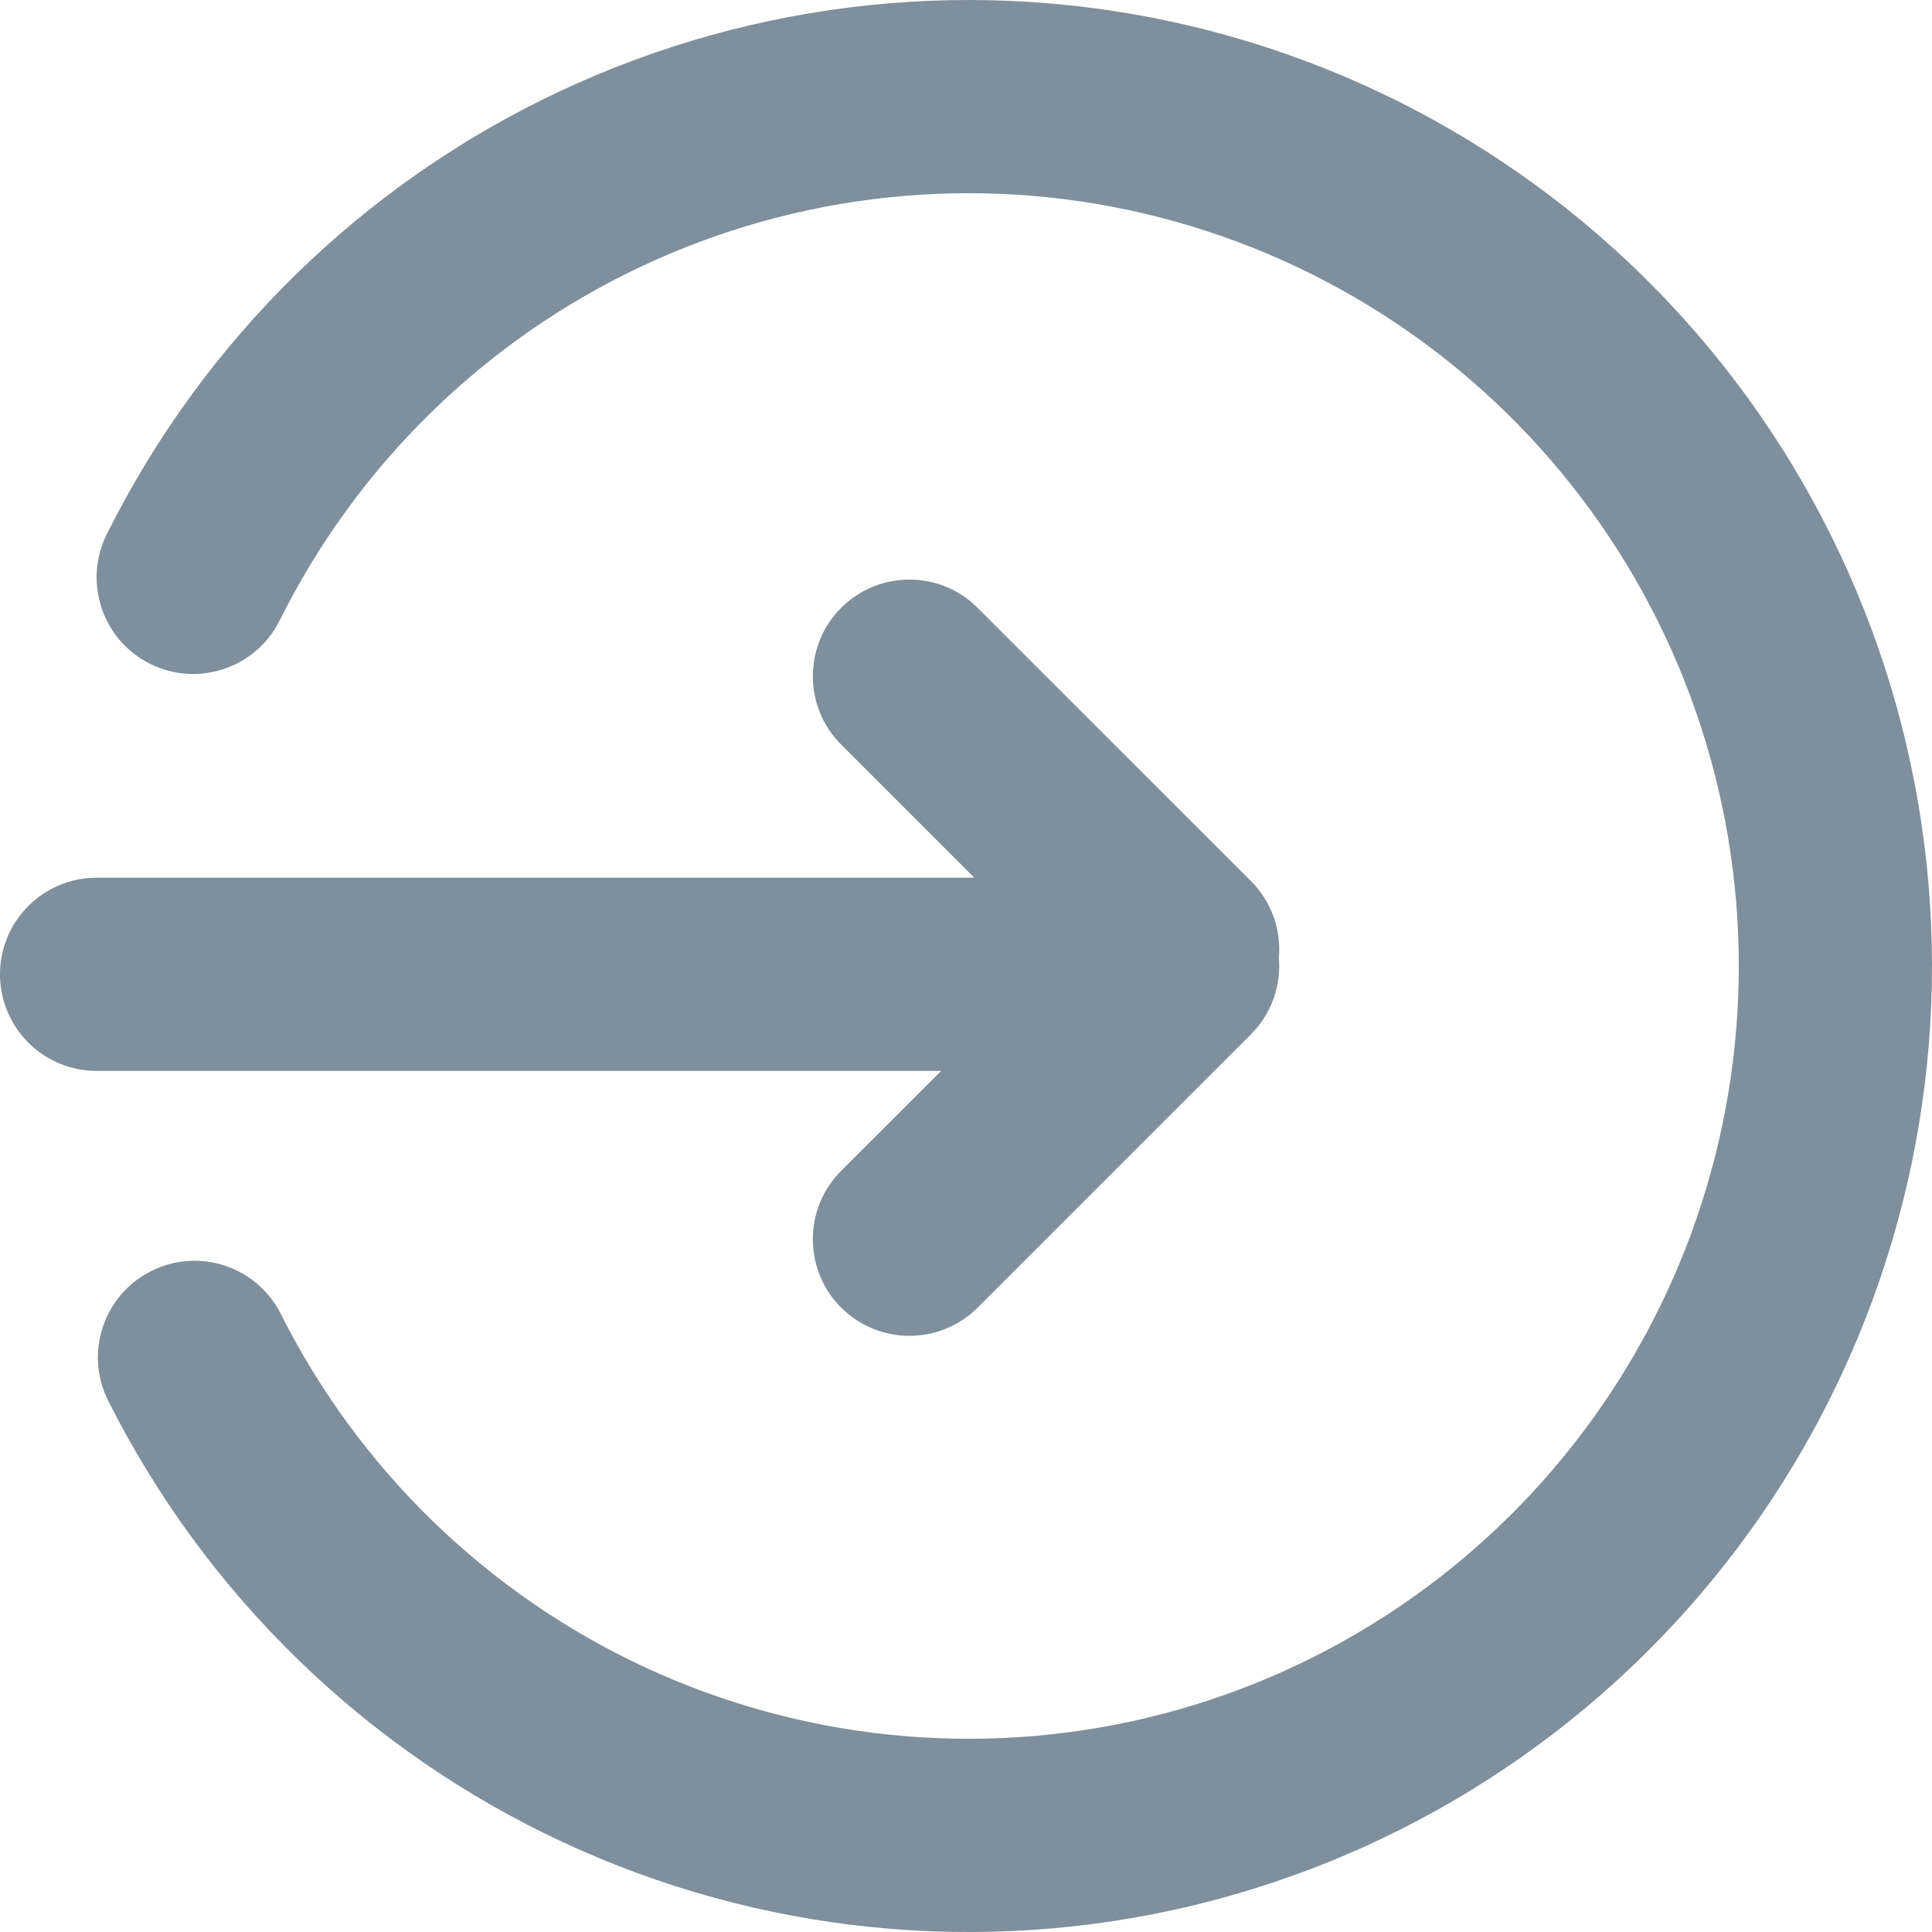 <svg width="20" height="20" viewBox="0 0 20 20" fill="none" xmlns="http://www.w3.org/2000/svg">
<g opacity="0.5">
<path fill-rule="evenodd" clip-rule="evenodd" d="M12.309 0.265C10.123 -0.25 7.827 -0.01 5.793 0.946C3.76 1.901 2.108 3.517 1.105 5.531C0.859 6.025 1.06 6.626 1.554 6.872C2.048 7.118 2.649 6.917 2.895 6.423C3.698 4.811 5.019 3.519 6.644 2.756C8.269 1.992 10.104 1.8 11.85 2.212C13.597 2.624 15.155 3.615 16.271 5.026C17.388 6.437 17.997 8.184 18 9.986C18.003 11.788 17.4 13.538 16.288 14.953C15.177 16.367 13.623 17.364 11.877 17.782C10.132 18.199 8.297 18.014 6.669 17.256C5.042 16.498 3.716 15.211 2.907 13.602C2.659 13.109 2.058 12.91 1.565 13.158C1.071 13.406 0.872 14.007 1.12 14.5C2.131 16.51 3.788 18.12 5.825 19.069C7.862 20.018 10.158 20.25 12.343 19.727C14.528 19.203 16.472 17.956 17.861 16.188C19.25 14.42 20.004 12.233 20 9.983C19.996 7.732 19.235 5.548 17.84 3.785C16.444 2.021 14.496 0.781 12.309 0.265ZM10.121 6.293C9.731 5.902 9.098 5.902 8.707 6.293C8.317 6.683 8.317 7.317 8.707 7.707L10.086 9.086H1C0.448 9.086 0 9.534 0 10.086C0 10.638 0.448 11.086 1 11.086H9.743L8.707 12.121C8.317 12.512 8.317 13.145 8.707 13.536C9.098 13.926 9.731 13.926 10.121 13.536L12.95 10.707C13.167 10.49 13.263 10.198 13.239 9.914C13.263 9.63 13.167 9.338 12.95 9.121L10.121 6.293Z" fill="#002039"/>
</g>
</svg>
